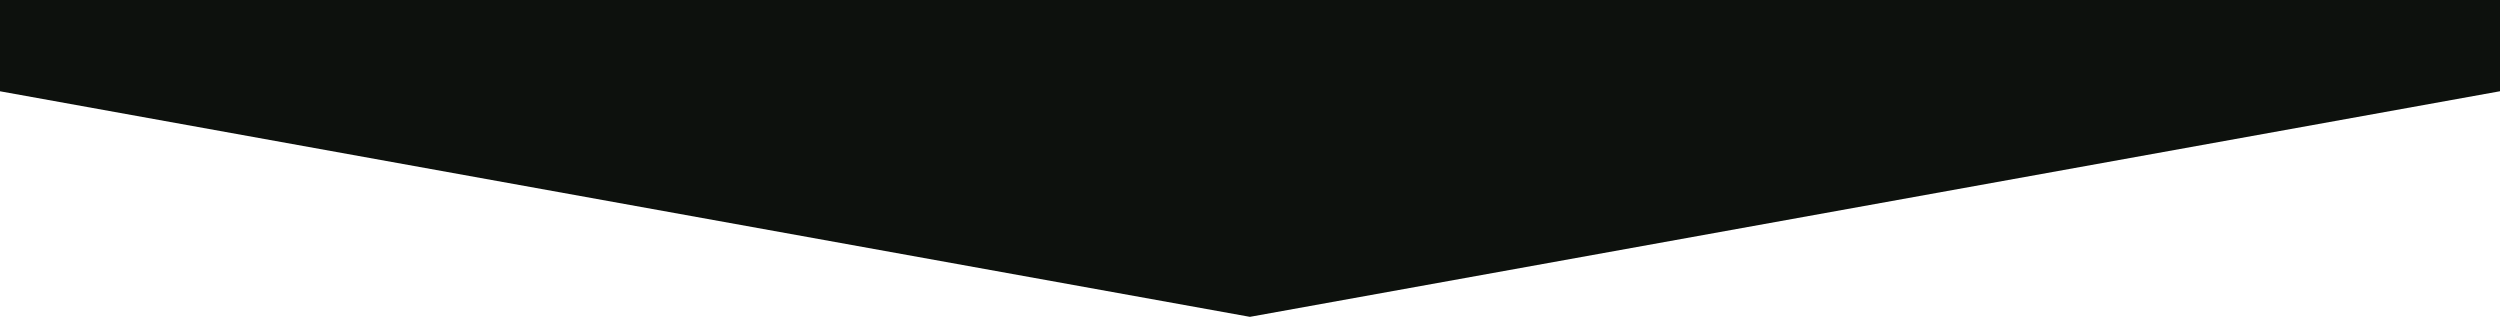 <?xml version="1.0" encoding="utf-8"?>
<!-- Generator: Adobe Illustrator 16.0.0, SVG Export Plug-In . SVG Version: 6.00 Build 0)  -->
<!DOCTYPE svg PUBLIC "-//W3C//DTD SVG 1.1//EN" "http://www.w3.org/Graphics/SVG/1.1/DTD/svg11.dtd">
<svg version="1.1" id="Layer_1" xmlns="http://www.w3.org/2000/svg" xmlns:xlink="http://www.w3.org/1999/xlink" x="0px" y="0px"
	 width="288px" height="36.5px" viewBox="0 0 288 36.5" enable-background="new 0 0 288 36.5" xml:space="preserve">
<polygon fill="#0D110D" points="-0.083,0 -0.083,10.5 143.989,36.5 288.063,10.5 288.063,0 "/>
</svg>
